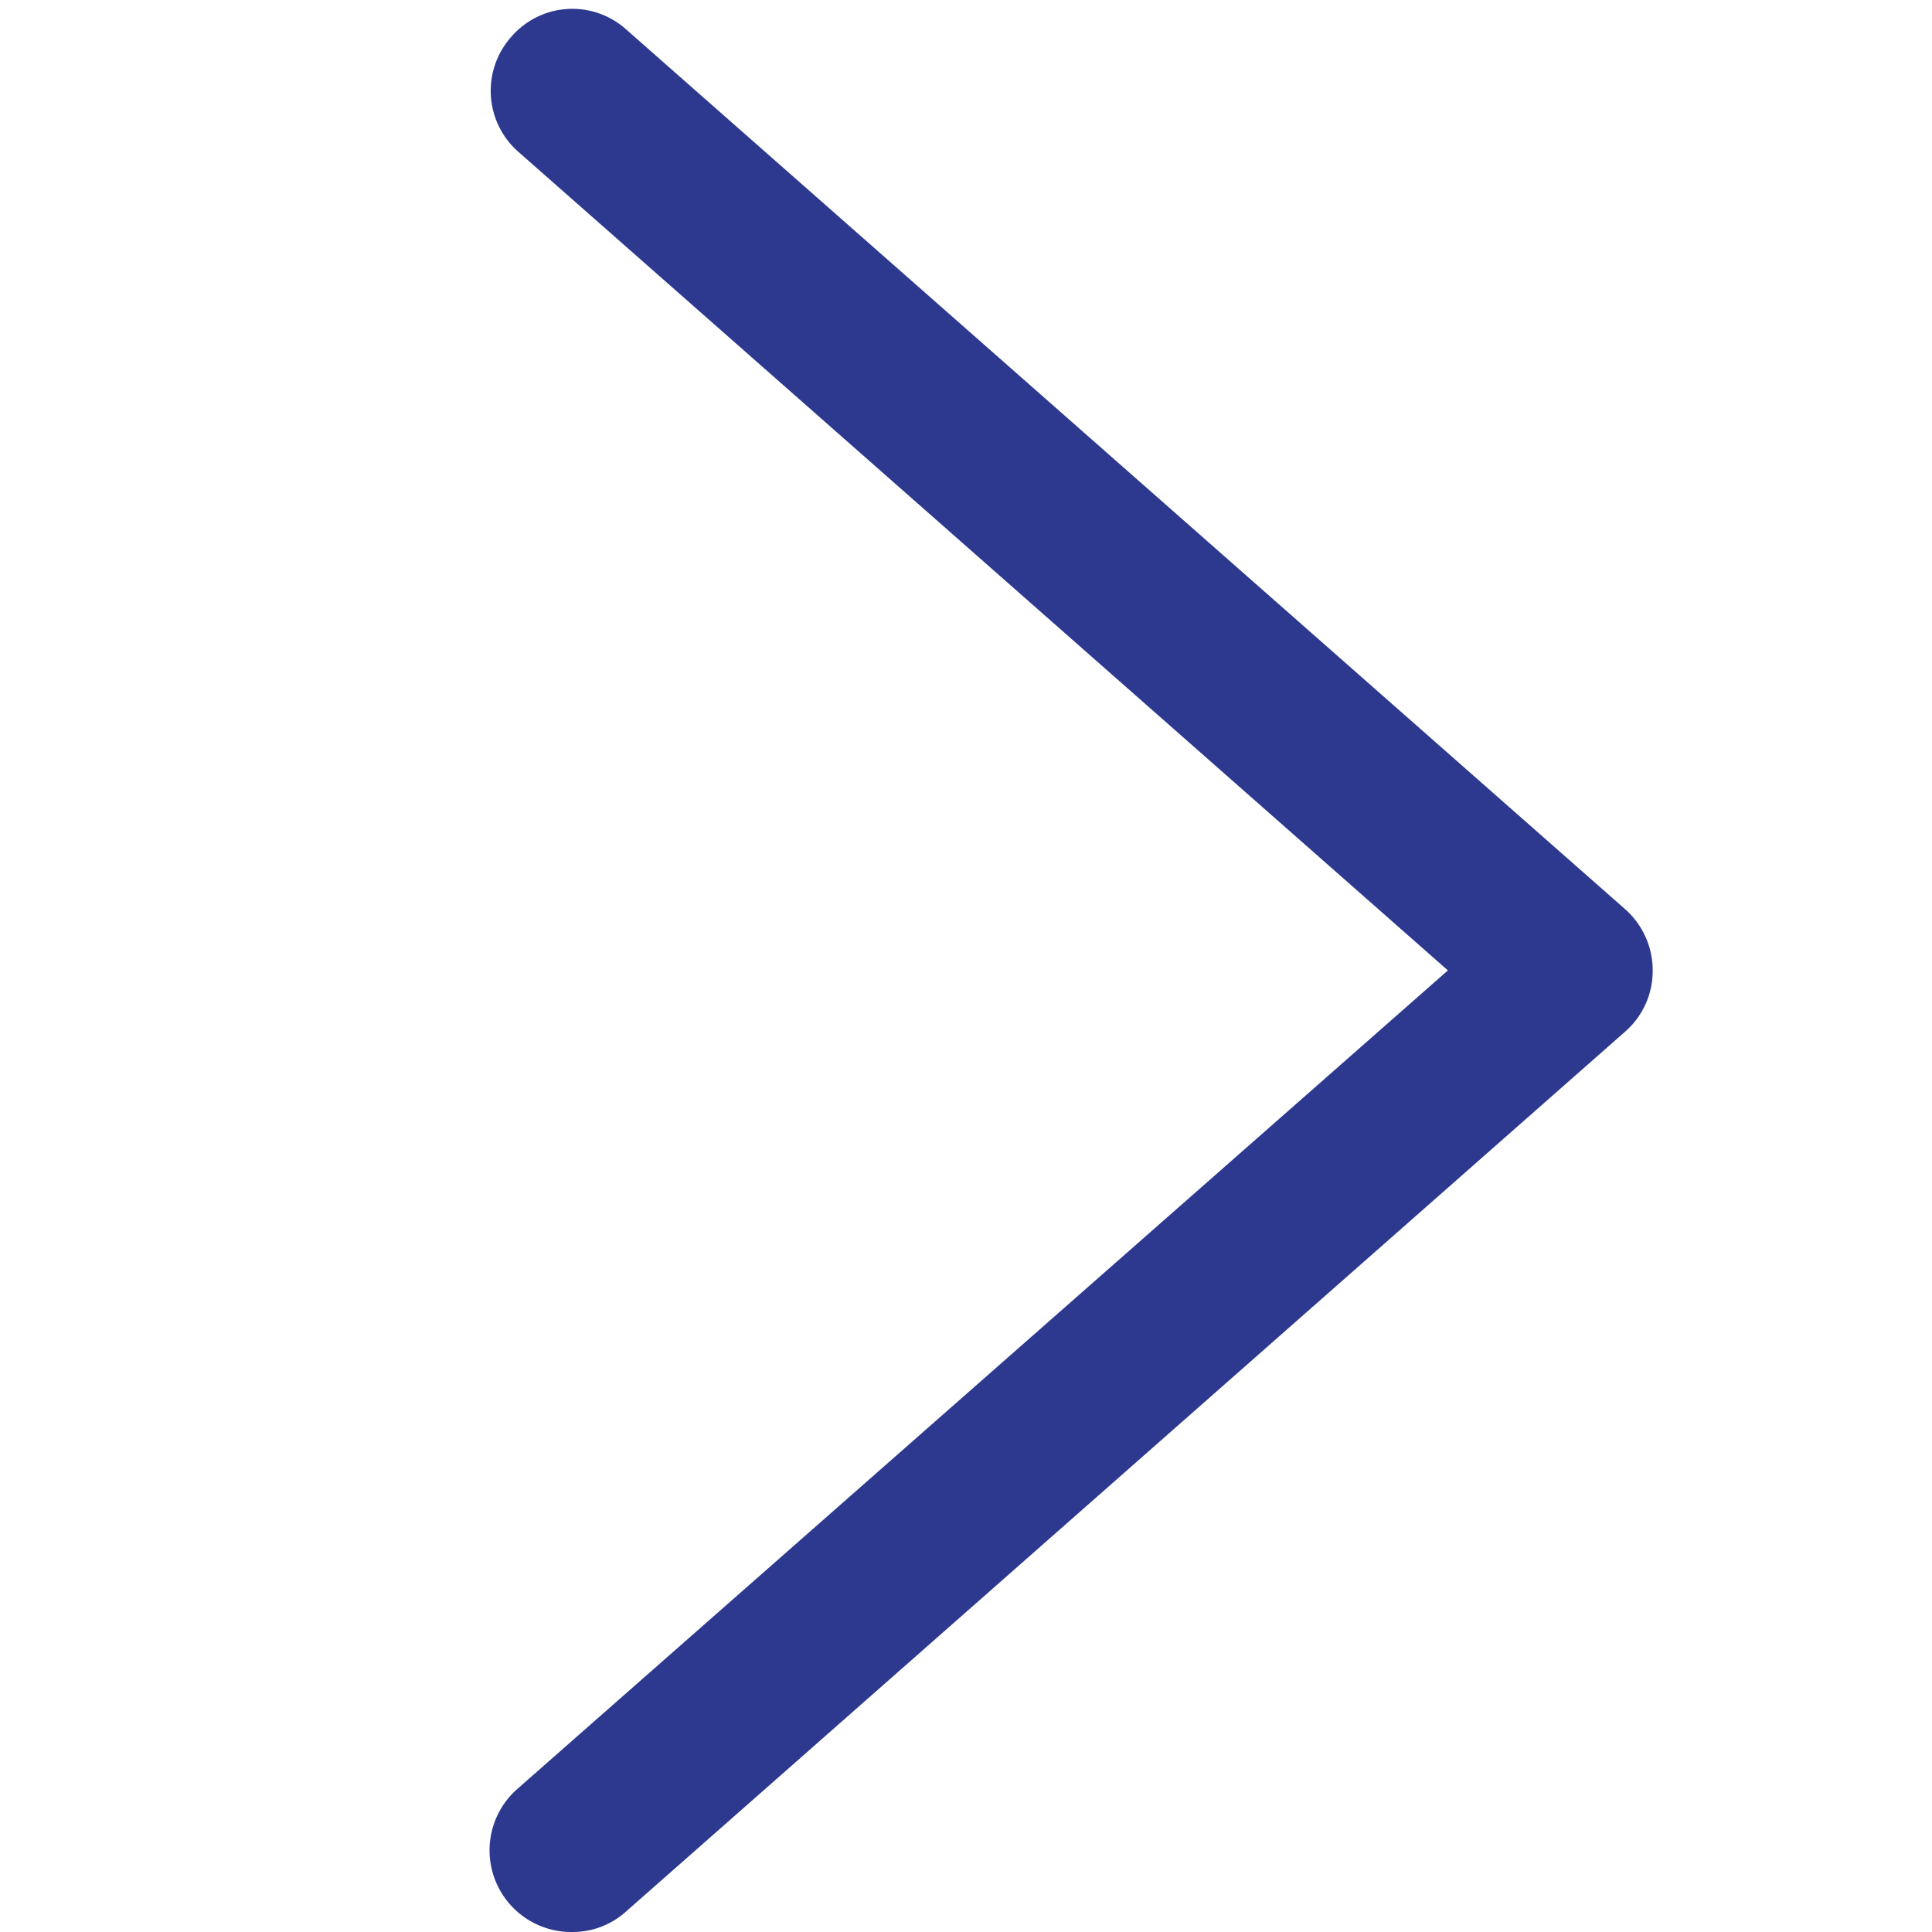 <svg xmlns="http://www.w3.org/2000/svg" viewBox="0 0 35 35"><defs><style>.cls-1{fill:#2c398f;}.cls-2{fill:none;}</style></defs><g id="Layer_2" data-name="Layer 2"><g id="Layer_1-2" data-name="Layer 1"><path class="cls-1" d="M10.37,35a1.48,1.48,0,0,1-1-2.59L26.23,17.58,9.39,2.75A1.47,1.47,0,0,1,9.26.67,1.46,1.46,0,0,1,11.34.53l18.1,15.94a1.48,1.48,0,0,1,.5,1.11,1.46,1.46,0,0,1-.5,1.11L11.34,34.63A1.44,1.44,0,0,1,10.37,35Z"/><rect class="cls-2" width="35" height="35"/></g></g></svg>